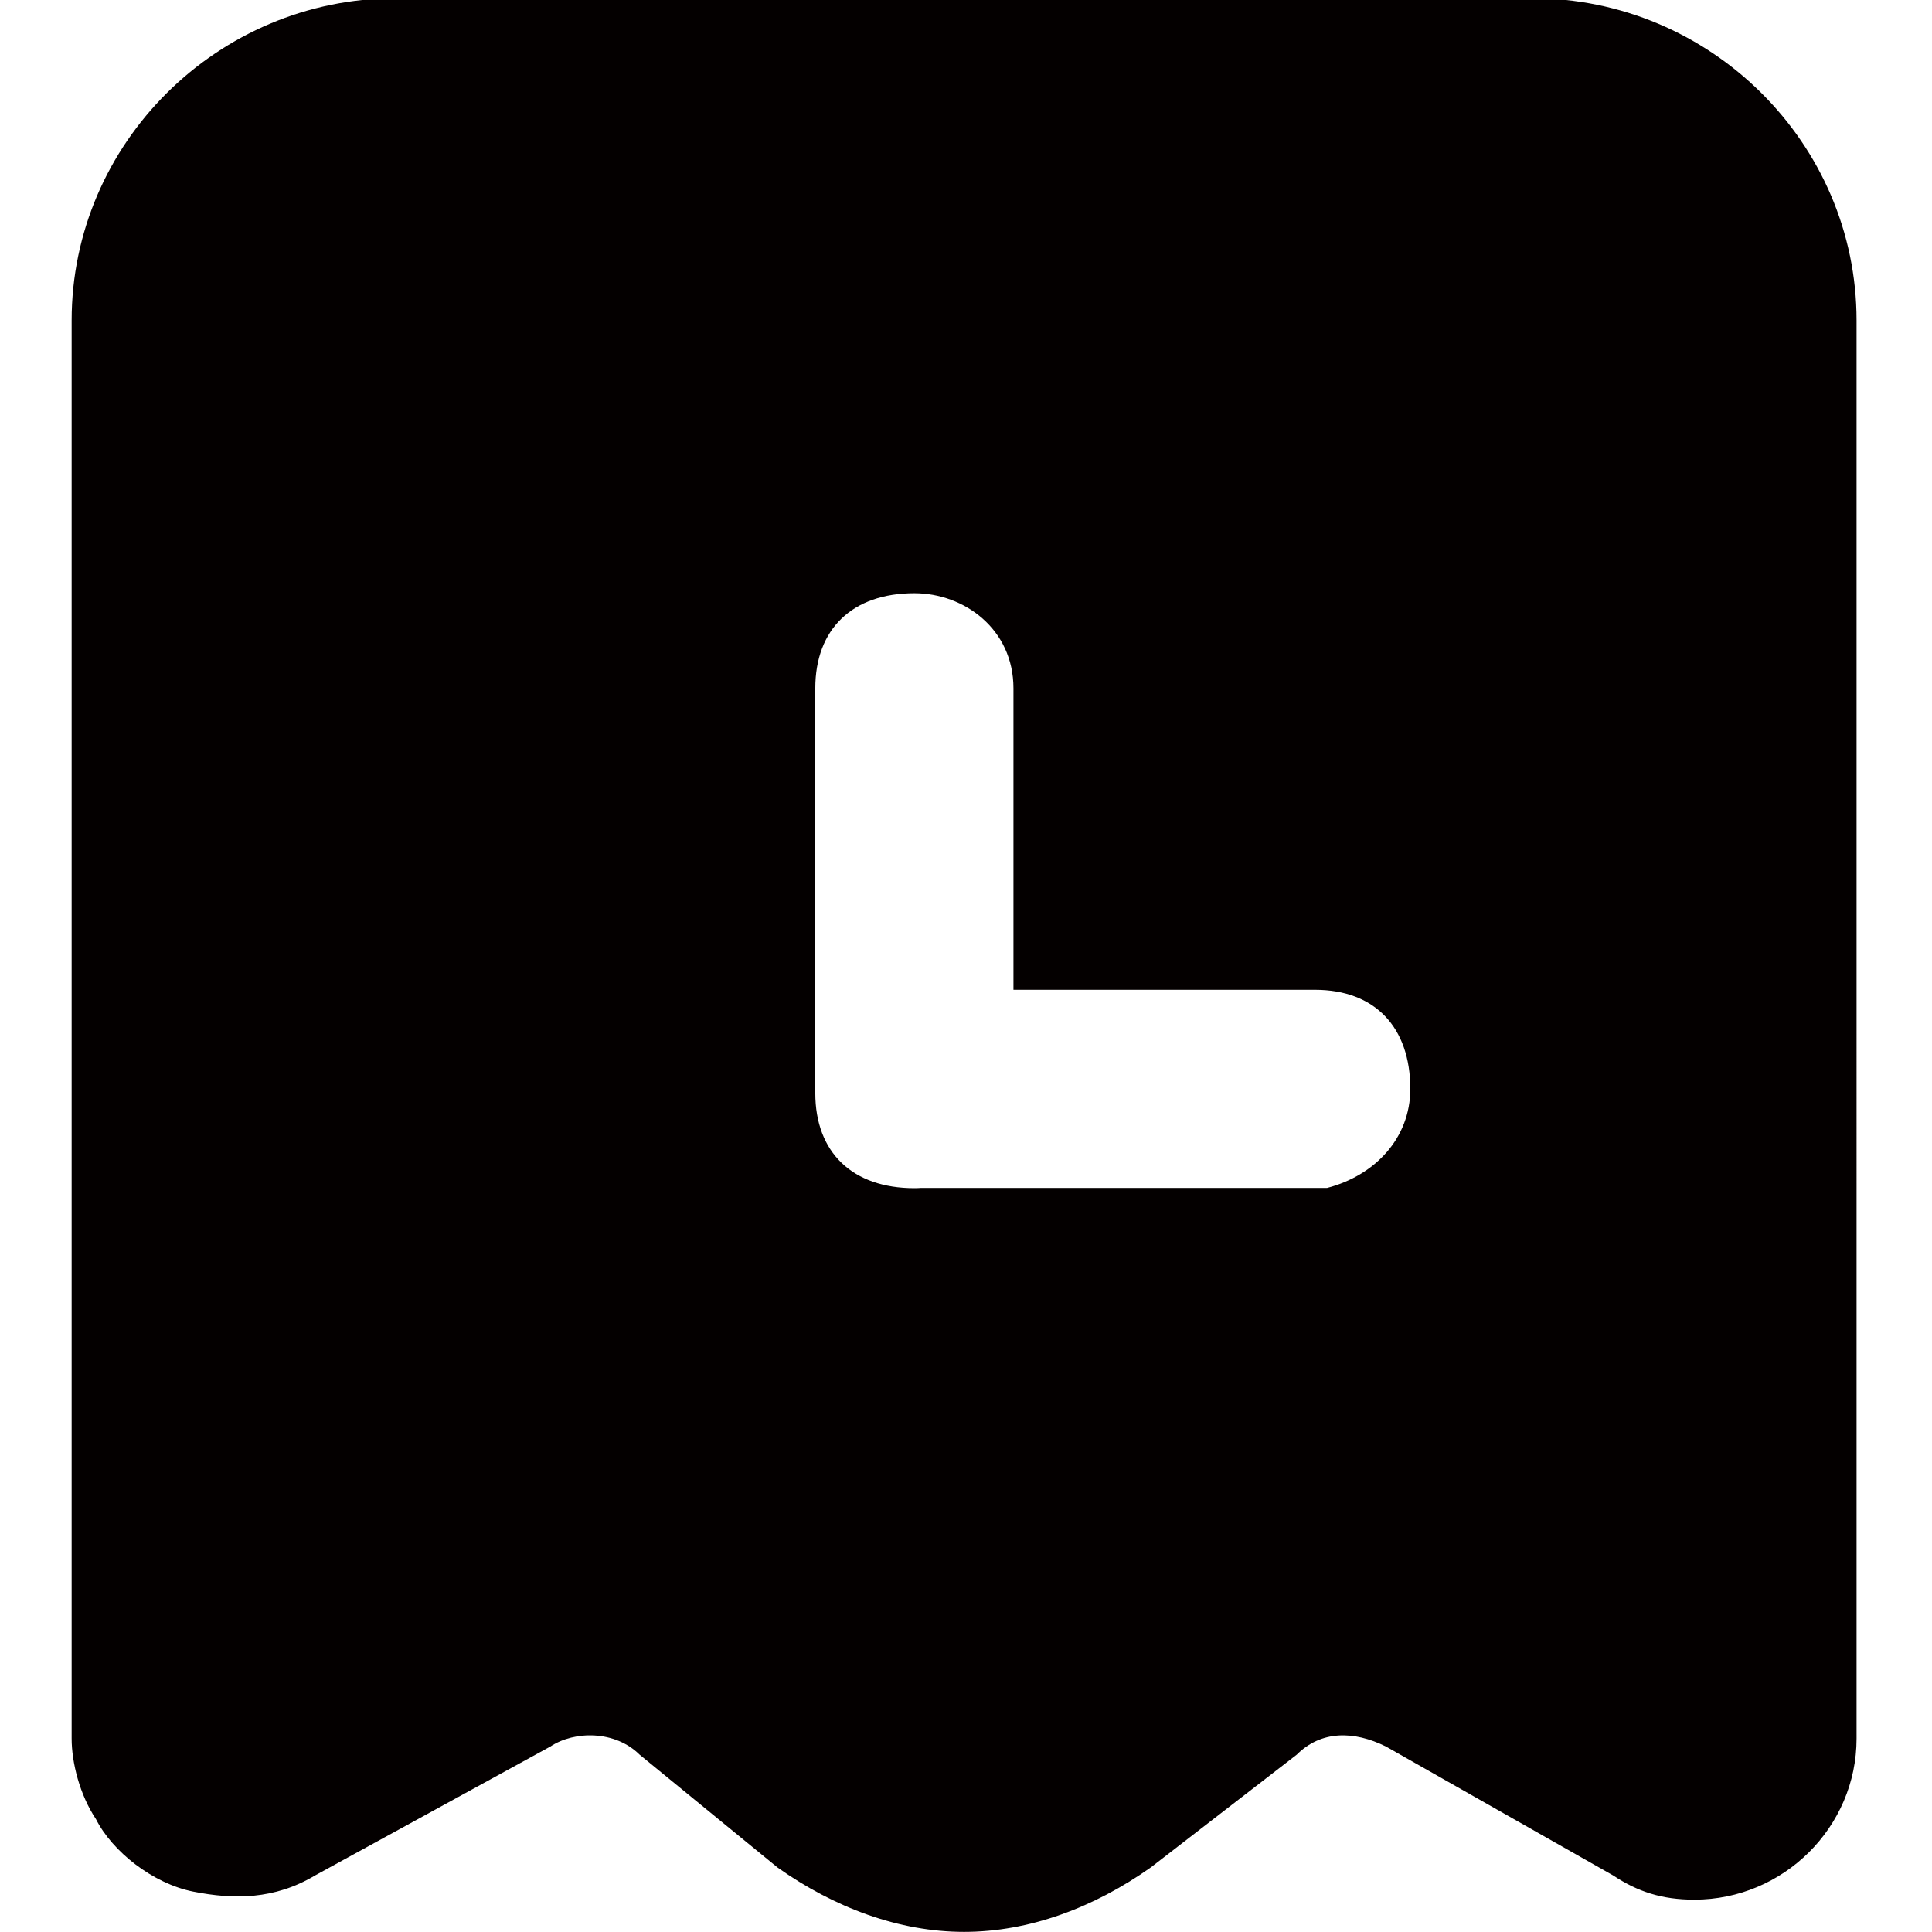 <?xml version="1.0" encoding="utf-8"?>
<!-- Generator: Adobe Illustrator 15.0.0, SVG Export Plug-In . SVG Version: 6.00 Build 0)  -->
<!DOCTYPE svg PUBLIC "-//W3C//DTD SVG 1.1//EN" "http://www.w3.org/Graphics/SVG/1.1/DTD/svg11.dtd">
<svg version="1.1" id="图层_1" xmlns="http://www.w3.org/2000/svg" xmlns:xlink="http://www.w3.org/1999/xlink" x="0px" y="0px"
	 width="1024px" height="1024px" viewBox="0 0 1024 1024" enable-background="new 0 0 1024 1024" xml:space="preserve">
<path fill="#040000" d="M812.015-0.937H209.973c-94.598,0-172.001,76.838-172.001,170.782v751.614
	c0,12.806,4.312,29.898,12.883,42.705c8.611,17.117,30.104,34.185,51.598,38.444c21.507,4.26,43.039,4.26,64.494-8.546
	l124.741-68.344c12.883-8.521,34.377-8.521,47.299,4.286l73.104,59.798c30.117,21.326,64.494,34.133,98.91,34.133
	c34.416,0,68.779-12.807,98.91-34.133l77.402-59.798c12.884-12.807,30.104-12.807,47.299-4.286l120.441,68.344
	c12.885,8.546,25.768,12.806,42.988,12.806c47.299,0,85.975-38.444,85.975-85.409V169.845
	C984.016,75.902,906.664-0.937,812.015-0.937z M703.378,629.631H488.184c-1.164,0.076-2.337,0.129-3.529,0.129
	c-32.837,0-52.534-18.915-52.534-50.455V364.829c0-31.503,19.697-50.417,52.534-50.417c26.268,0,52.496,18.914,52.496,50.417
	v159.785h159.888c31.542,0,50.456,19.685,50.456,52.534C747.495,603.403,728.581,623.087,703.378,629.631z"/>
</svg>

